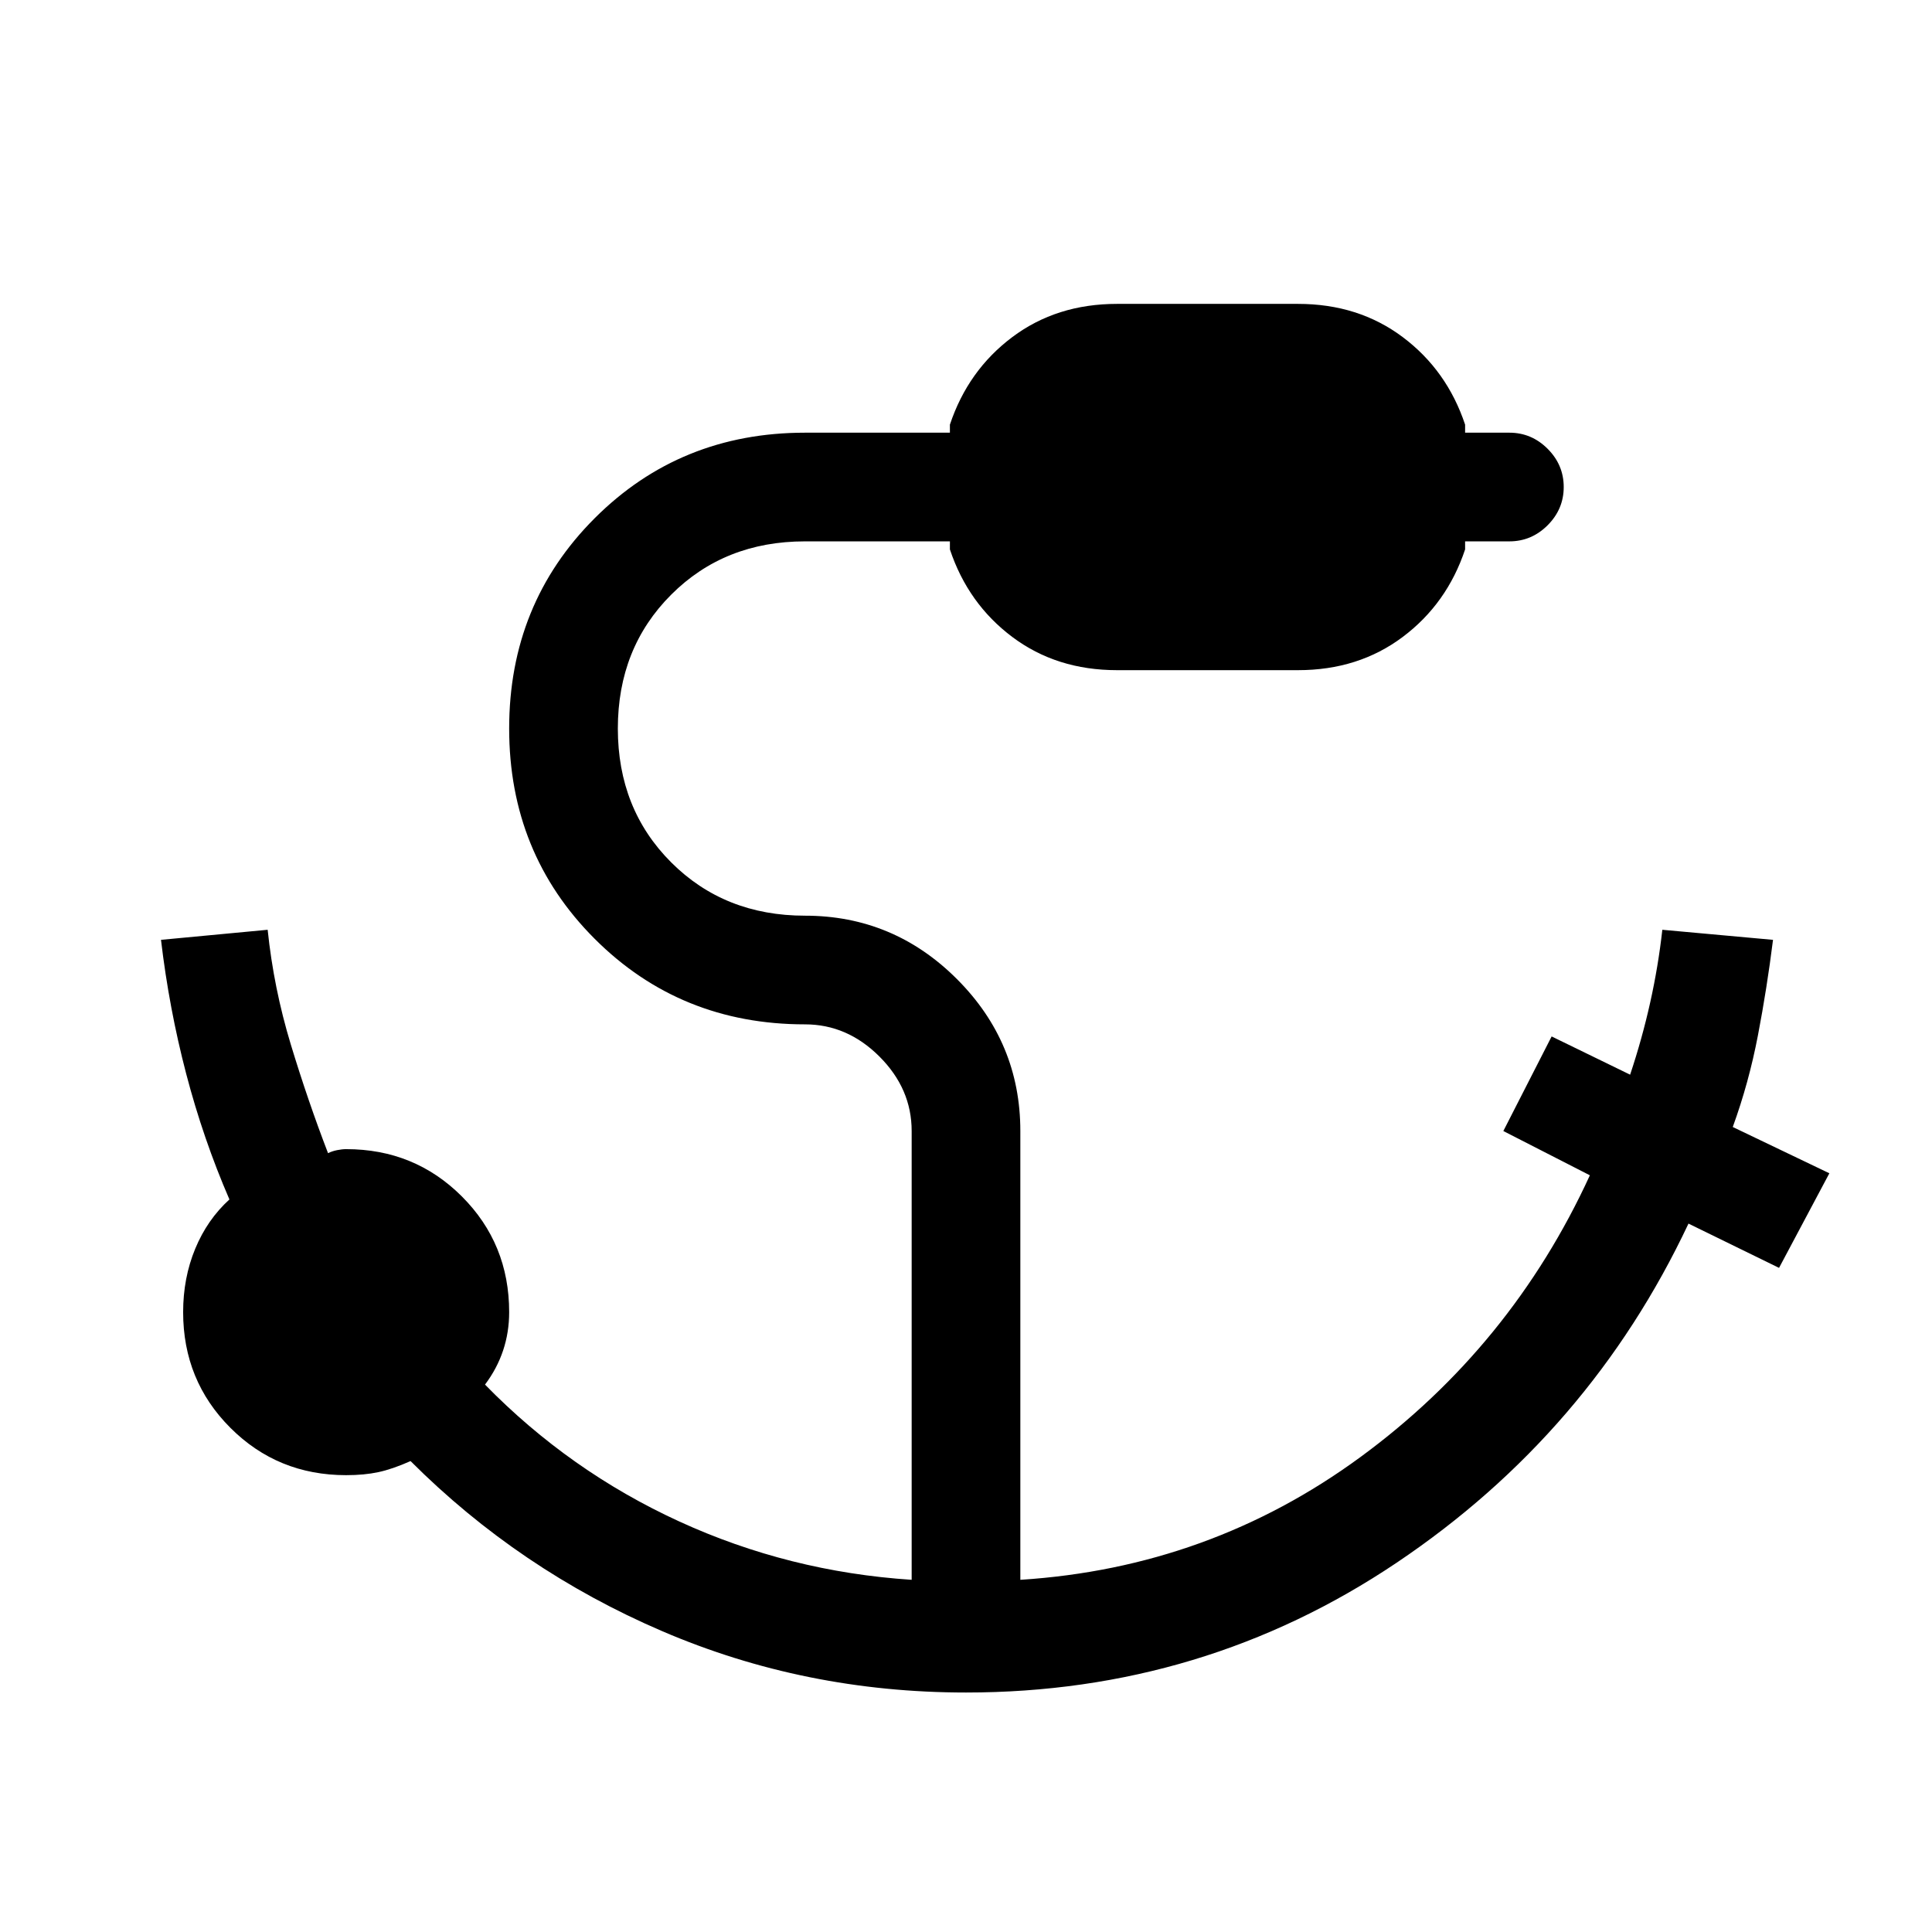 <svg xmlns="http://www.w3.org/2000/svg" height="24" viewBox="0 -960 960 960" width="24"><path d="M480-119q-80 0-151-30.5T204-234q-9 4-16 5.5t-16 1.5q-34 0-57.5-23.5T91-308q0-17 6-31.5t17-24.5q-13-30-21.5-62.5T80-493l53-5q3 29 11.5 57t18.5 54q2-1 4.5-1.5t4.5-.5q34 0 57.5 23.5T253-308q0 10-3 19t-9 17q42 43 96.5 68T453-175v-223q0-21-16-37t-37-16q-62 0-104.5-42.5T253-598q0-62 42.5-104.5T400-745h72v-4q9-27 31-43.5t52-16.5h90q30 0 52 16.5t31 43.5v4h22q11 0 19 8t8 19q0 11-8 19t-19 8h-22v4q-9 27-31 43.5T645-627h-90q-30 0-52-16.5T472-687v-4h-72q-40 0-66.5 26.5T307-598q0 40 26.5 66.5T400-505q44 0 75.5 31.5T507-398v223q94-6 169-61t114-140l-43-22 24-47 39 19q6-18 10-36t6-36l55 5q-3 24-7.5 47.5T861-400l48 23-25 47-45-22q-49 104-145 168.5T480-119Z"/></svg>